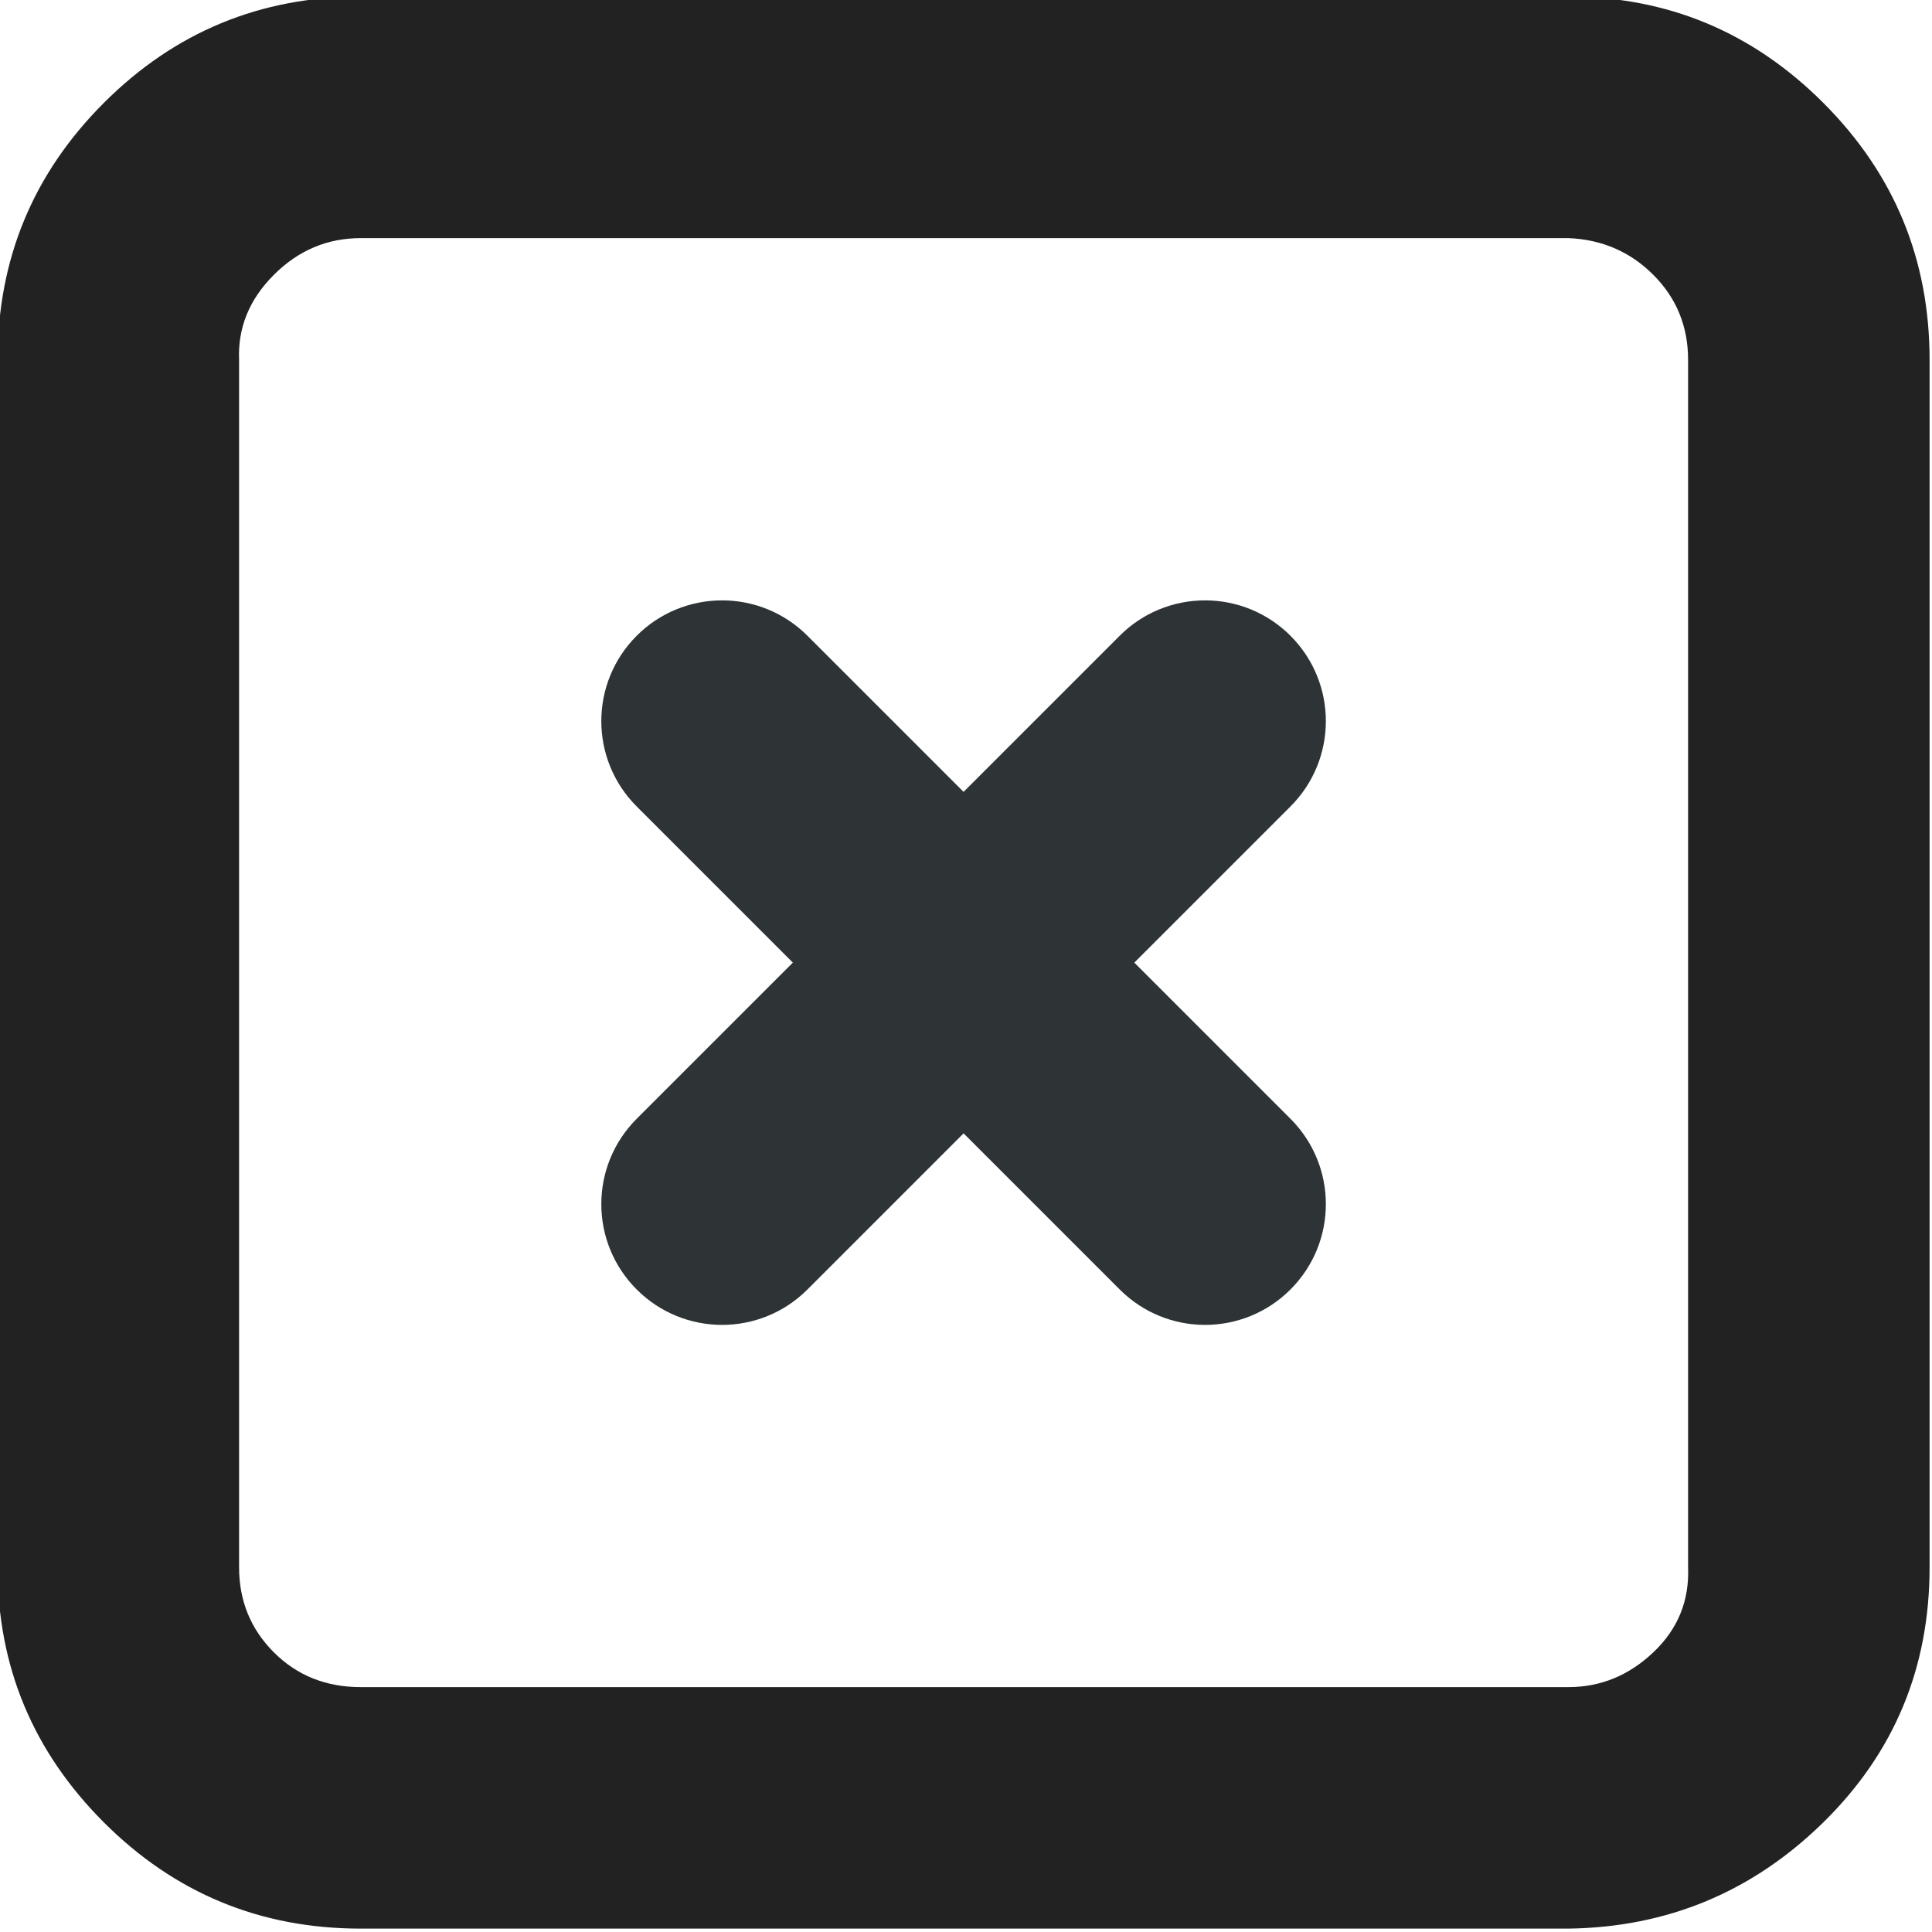 <?xml version="1.0" encoding="UTF-8" standalone="no"?>
<svg
   height="16px"
   viewBox="0 0 16 16"
   width="16px"
   version="1.1"
   id="svg2"
   sodipodi:docname="runner-delete.svg"
   inkscape:version="1.4 (e7c3feb100, 2024-10-09)"
   xmlns:inkscape="http://www.inkscape.org/namespaces/inkscape"
   xmlns:sodipodi="http://sodipodi.sourceforge.net/DTD/sodipodi-0.dtd"
   xmlns="http://www.w3.org/2000/svg"
   xmlns:svg="http://www.w3.org/2000/svg">
  <defs
     id="defs2" />
  <sodipodi:namedview
     id="namedview2"
     pagecolor="#ffffff"
     bordercolor="#000000"
     borderopacity="0.25"
     inkscape:showpageshadow="2"
     inkscape:pageopacity="0.0"
     inkscape:pagecheckerboard="0"
     inkscape:deskcolor="#d1d1d1"
     inkscape:zoom="12.5"
     inkscape:cx="2.9199999"
     inkscape:cy="20.559999"
     inkscape:window-width="1292"
     inkscape:window-height="991"
     inkscape:window-x="26"
     inkscape:window-y="23"
     inkscape:window-maximized="0"
     inkscape:current-layer="g2" />
  <g
     fill="#222222"
     id="g2">
    <path
       d="m -0.02,12.98 v -10 c 0,-0.832 0.293,-1.541 0.88,-2.128 0.587,-0.587 1.296,-0.88 2.128,-0.88 h 10 c 0.821,0 1.525,0.293 2.112,0.88 0.587,0.587 0.88,1.296 0.88,2.128 v 10 c 0,0.832 -0.293,1.536 -0.88,2.112 -0.587,0.576 -1.291,0.869 -2.112,0.88 h -10 c -0.832,0 -1.541,-0.293 -2.128,-0.88 -0.587,-0.587 -0.88,-1.291 -0.88,-2.112 z m 2,0 c 0,0.277 0.096,0.512 0.288,0.704 0.192,0.192 0.432,0.288 0.72,0.288 h 10 c 0.267,0 0.501,-0.096 0.704,-0.288 0.203,-0.192 0.299,-0.427 0.288,-0.704 v -10 C 13.98,2.703 13.884,2.468 13.692,2.276 13.5,2.084 13.265,1.983 12.988,1.972 h -10 C 2.711,1.972 2.471,2.073 2.268,2.276 2.065,2.479 1.969,2.713 1.98,2.98 Z"
       id="path1"
       style="stroke-width:0.5"
       sodipodi:nodetypes="ssssssssscsssssssscsscsscs" />
    <path
       d="m 5.98,4.972 c -0.266,0 -0.52,0.105 -0.707,0.293 -0.391,0.391 -0.391,1.023 0,1.414 l 1.293,1.293 -1.293,1.293 c -0.391,0.391 -0.391,1.023 0,1.414 0.391,0.391 1.023,0.391 1.414,0 l 1.293,-1.293 1.293,1.293 c 0.391,0.391 1.023,0.391 1.414,0 0.391,-0.391 0.391,-1.023 0,-1.414 L 9.394,7.972 10.687,6.679 c 0.391,-0.391 0.391,-1.023 0,-1.414 -0.188,-0.188 -0.441,-0.293 -0.707,-0.293 -0.266,0 -0.52,0.105 -0.707,0.293 l -1.293,1.293 -1.293,-1.293 c -0.188,-0.188 -0.441,-0.293 -0.707,-0.293 z"
       style="fill:#2e3436"
       id="path1-4" />
  </g>
</svg>
